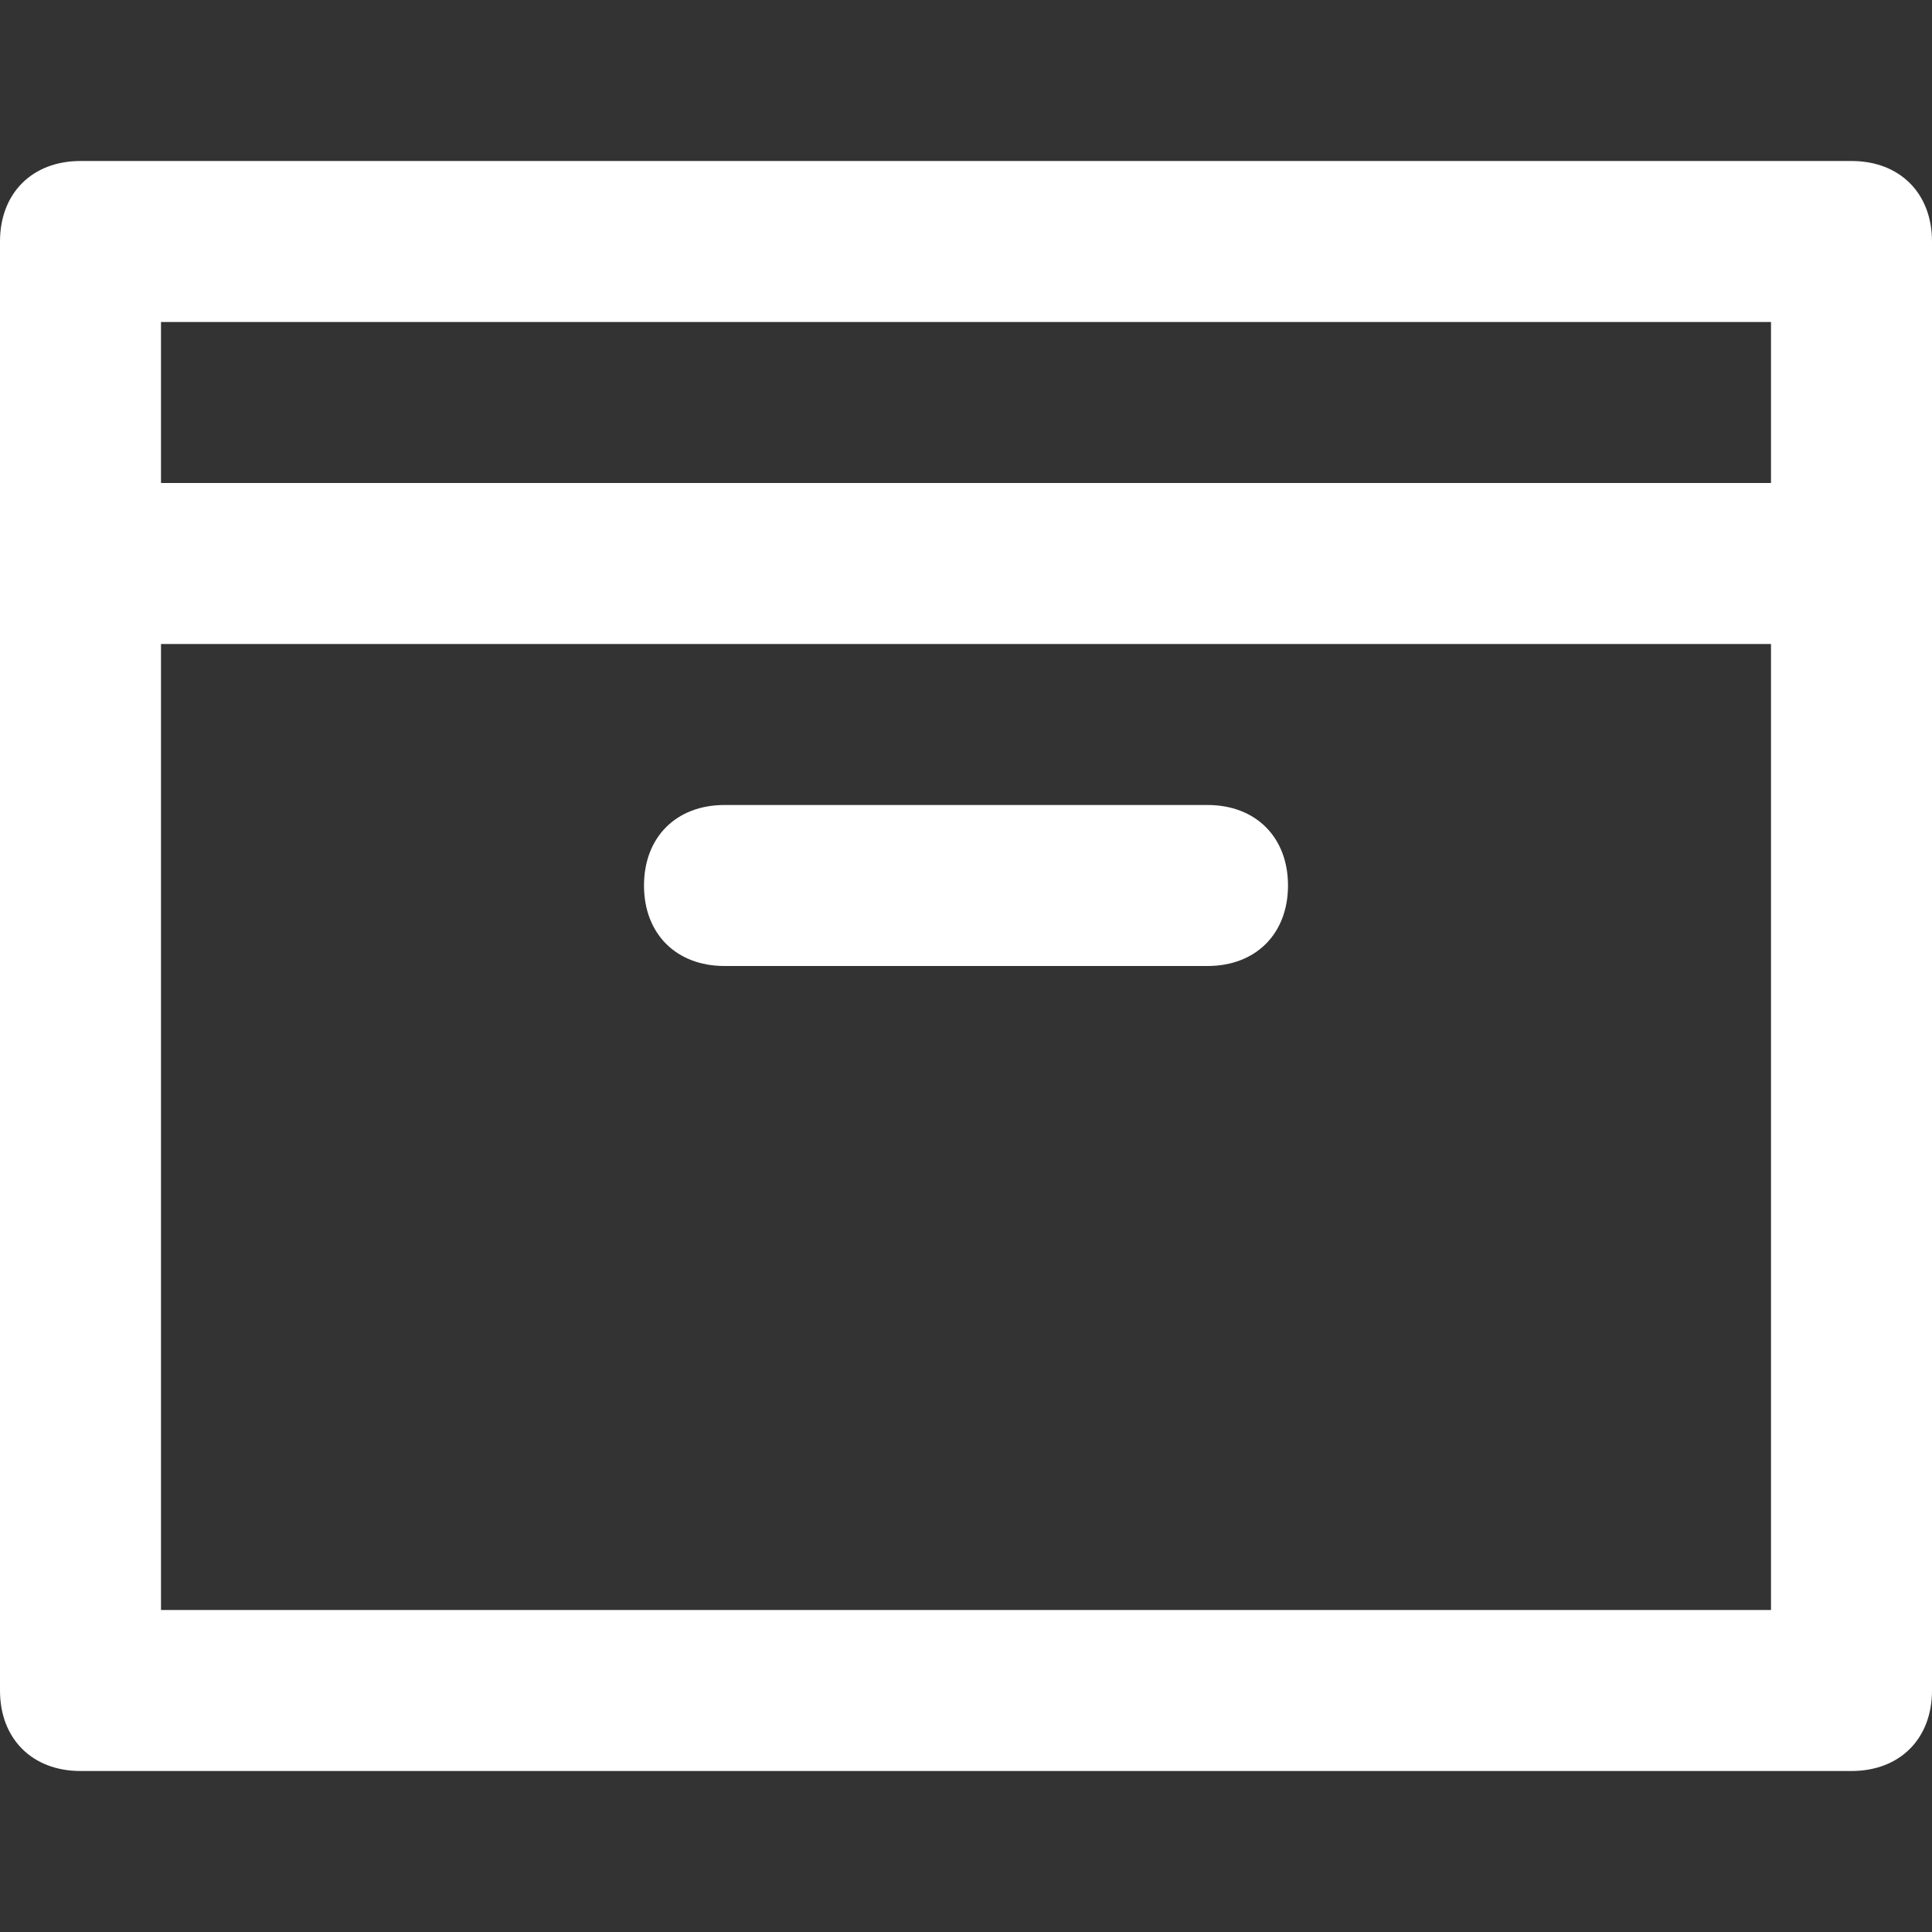 <!-- Generated by IcoMoon.io -->
<svg version="1.1" xmlns="http://www.w3.org/2000/svg" width="280" height="280" viewBox="0 0 280 280">
<rect x="0" y="0" width="280" height="280" fill="#333333" stroke="none"/>
<title>mi-box</title>
<path fill="#fff" d="M268.333 256.667h-256.667c-7 0-11.667-4.667-11.667-11.667v-210c0-7 4.667-11.667 11.667-11.667h256.667c7 0 11.667 4.667 11.667 11.667v210c0 7-4.667 11.667-11.667 11.667zM23.333 233.333h233.333v-186.667h-233.333v186.667z"></path>
<path fill="#fff" d="M268.333 93.333h-256.667c-7 0-11.667-4.667-11.667-11.667s4.667-11.667 11.667-11.667h256.667c7 0 11.667 4.667 11.667 11.667s-4.667 11.667-11.667 11.667z"></path>
<path fill="#fff" d="M175 140h-70c-7 0-11.667-4.667-11.667-11.667s4.667-11.667 11.667-11.667h70c7 0 11.667 4.667 11.667 11.667s-4.667 11.667-11.667 11.667z"></path>
</svg>
